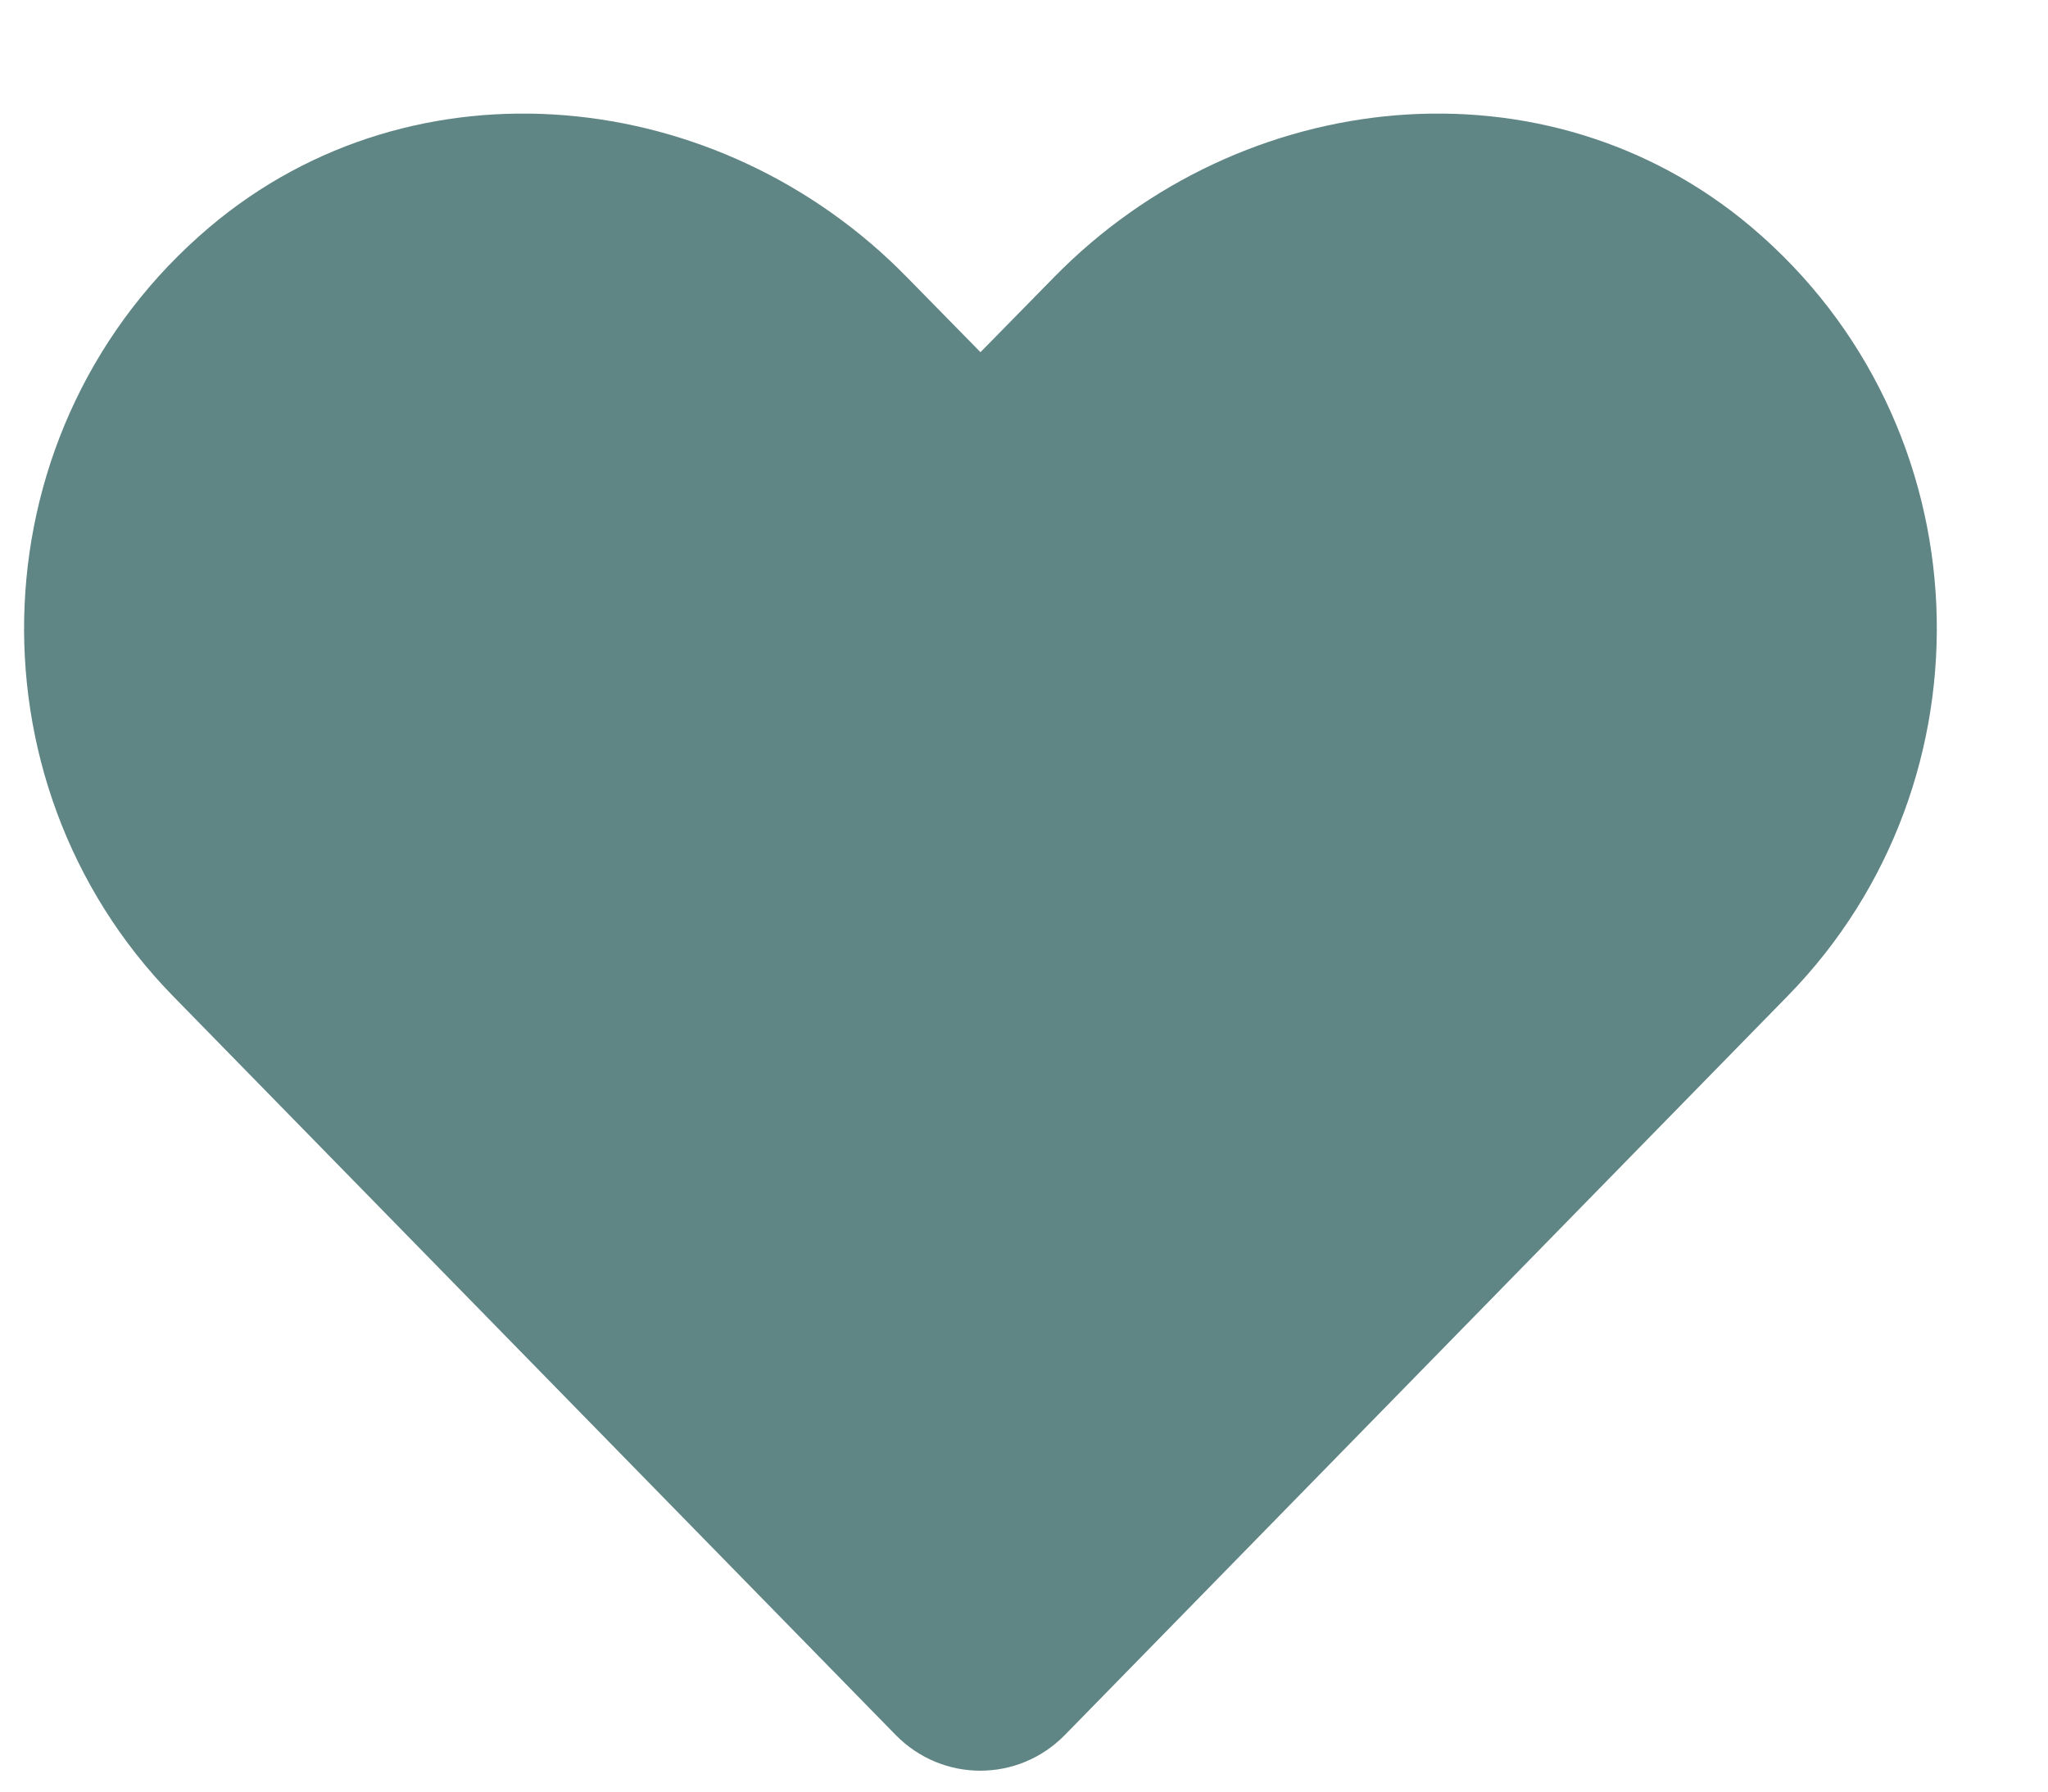 <svg width="16" height="14" viewBox="0 0 16 14" fill="none" xmlns="http://www.w3.org/2000/svg">
<path d="M13.681 1.773C12.082 0.423 9.703 0.666 8.235 2.166L7.66 2.752L7.085 2.166C5.62 0.666 3.238 0.423 1.639 1.773C-0.194 3.322 -0.29 6.102 1.35 7.782L6.997 13.557C7.362 13.93 7.955 13.93 8.32 13.557L13.967 7.782C15.61 6.102 15.514 3.322 13.681 1.773Z" fill="#164D4D" fill-opacity="0.68"/>
</svg>
